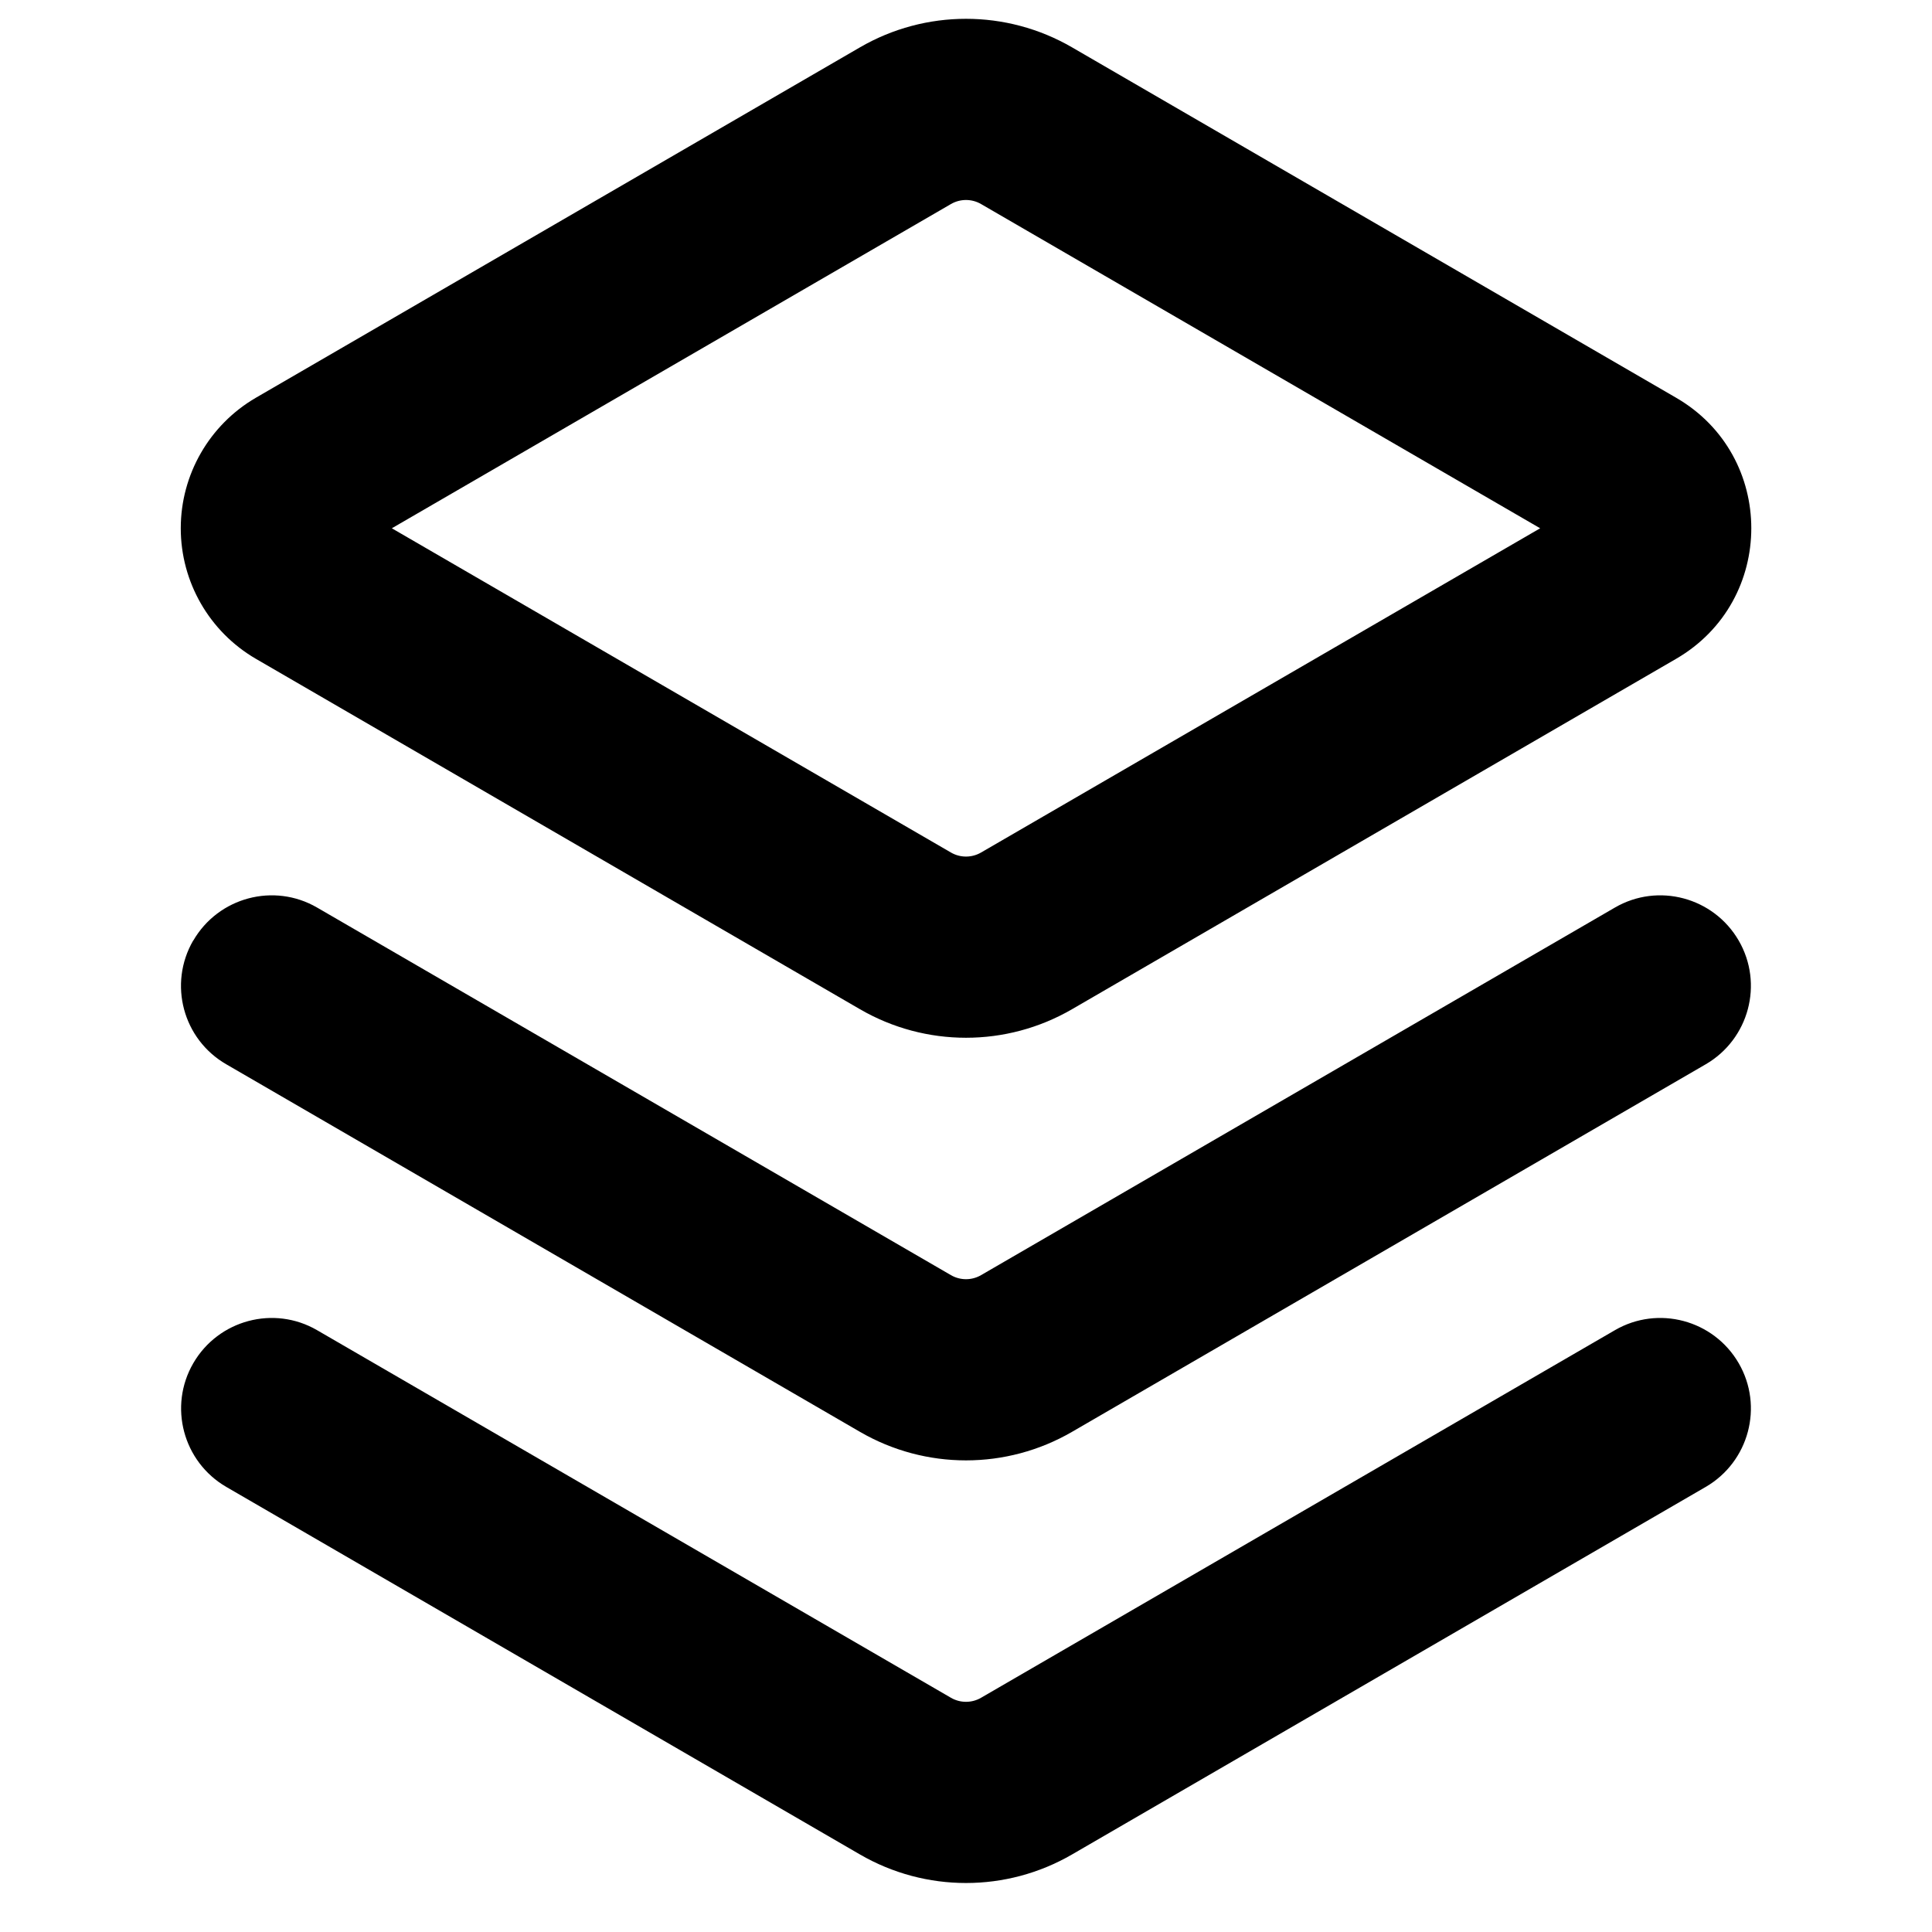 <svg xmlns="http://www.w3.org/2000/svg" width="16" height="16" viewBox="0 0 16 16">
  <defs/>
  <path d="M7.122,0.392 C7.665,0.077 8.335,0.077 8.878,0.392 L13.881,3.294 C14.711,3.775 14.711,4.974 13.881,5.456 L8.878,8.358 C8.335,8.673 7.665,8.673 7.122,8.358 L2.119,5.456 C1.734,5.232 1.497,4.82 1.497,4.375 C1.497,3.93 1.734,3.518 2.119,3.294 Z M8.125,1.69 C8.048,1.645 7.952,1.645 7.875,1.69 L3.245,4.375 L7.875,7.06 C7.952,7.105 8.048,7.105 8.125,7.06 L12.755,4.375 Z M1.601,7.789 C1.809,7.431 2.268,7.308 2.626,7.516 L7.875,10.56 C7.952,10.605 8.048,10.605 8.125,10.56 L13.374,7.516 C13.732,7.308 14.191,7.431 14.399,7.789 C14.607,8.147 14.484,8.606 14.126,8.814 L8.878,11.858 C8.335,12.173 7.665,12.173 7.122,11.858 L1.874,8.814 C1.515,8.607 1.392,8.148 1.6,7.789 Z M1.601,11.289 C1.809,10.931 2.268,10.808 2.626,11.016 L7.875,14.06 C7.952,14.105 8.048,14.105 8.125,14.06 L13.374,11.016 C13.732,10.808 14.191,10.931 14.399,11.289 C14.607,11.647 14.484,12.106 14.126,12.314 L8.878,15.358 C8.335,15.673 7.665,15.673 7.122,15.358 L1.874,12.314 C1.516,12.106 1.393,11.647 1.601,11.289 Z"/>
</svg>

